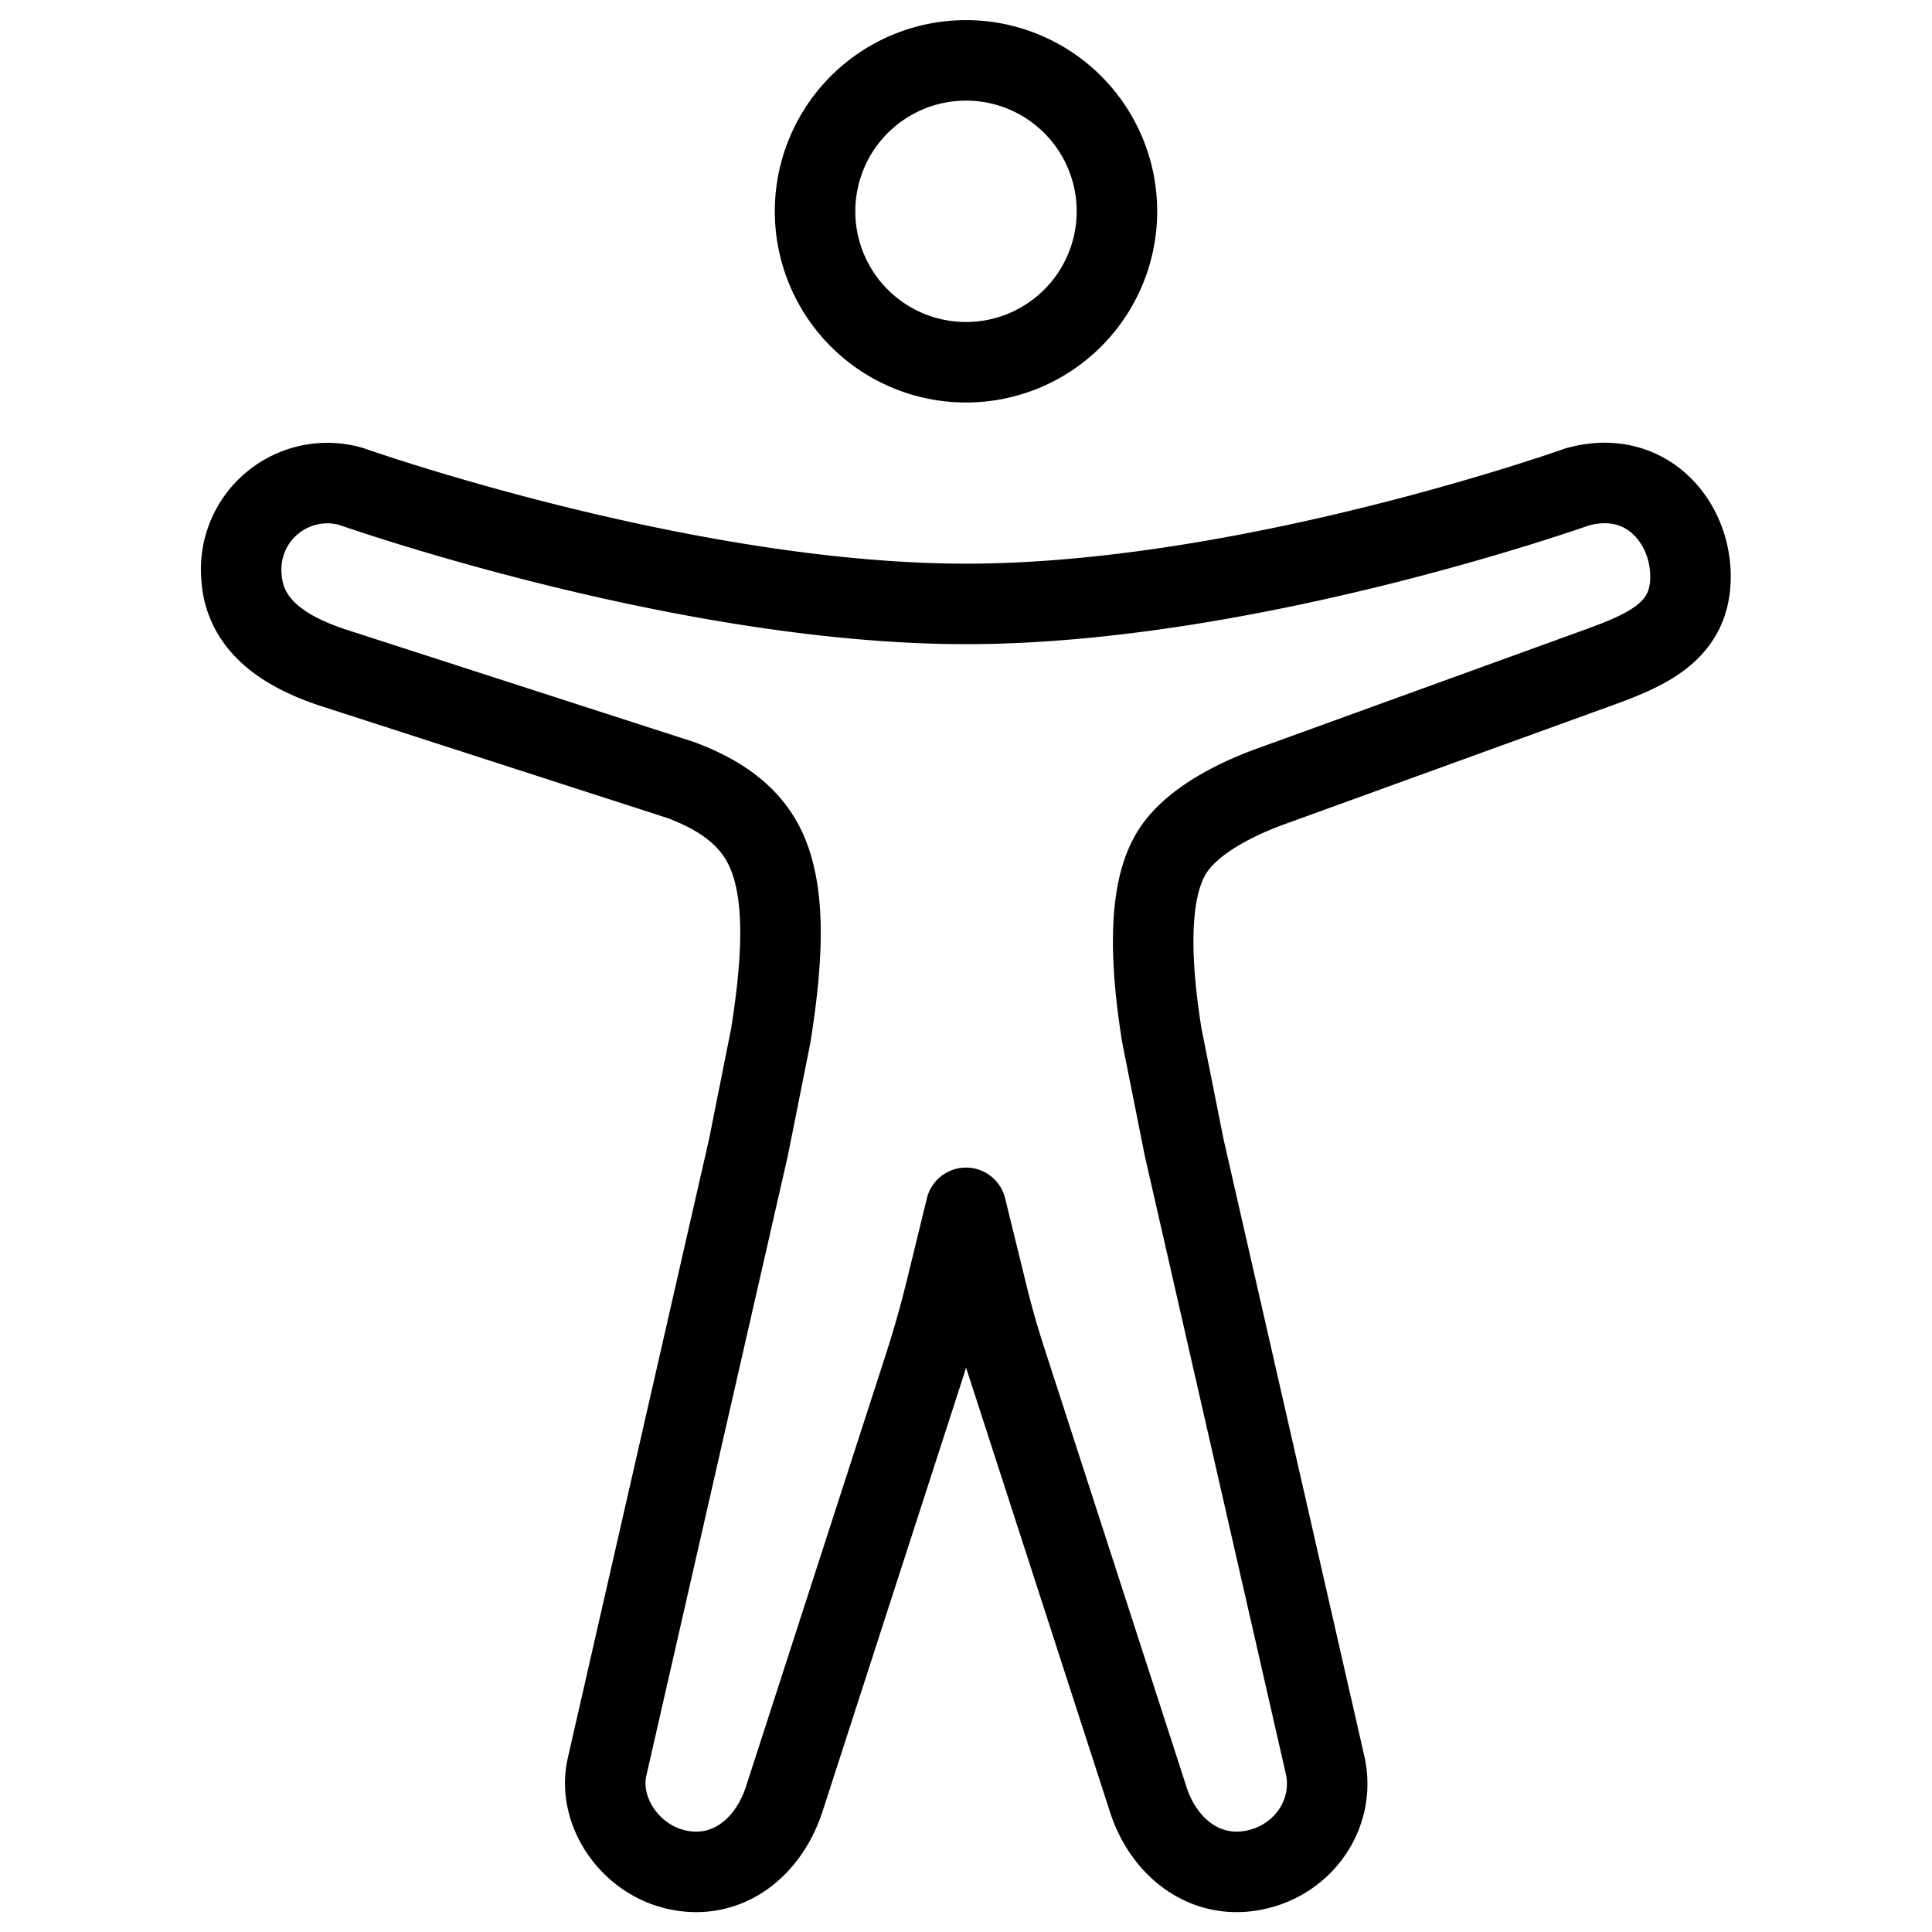 <svg fill="none" stroke="currentColor" stroke-linejoin="round" stroke-width="1" viewBox="0 0 24 24" xmlns="http://www.w3.org/2000/svg">
  <path d="M12 4.5a1.875 1.875 0 1 0 0-3.75 1.875 1.875 0 0 0 0 3.75Z"></path>
  <path d="M9.574 12.868c.135-.847.196-1.665-.024-2.231-.187-.487-.595-.759-1.087-.945L4.125 8.29C3.563 8.102 3.037 7.787 3 7.167a1.071 1.071 0 0 1 1.36-1.125s4.125 1.46 7.64 1.46c3.516 0 7.594-1.454 7.594-1.454C20.438 5.814 21 6.47 21 7.164c0 .666-.515.9-1.125 1.122L15.75 9.782c-.375.14-.984.421-1.219.852-.28.504-.234 1.384-.098 2.23l.277 1.39 1.753 7.682c.131.617-.295 1.193-.91 1.3-.613.108-1.115-.31-1.297-.907l-1.76-5.434c-.085-.26-.16-.524-.226-.791l-.27-1.1-.248 1.014c-.079.324-.17.644-.272.96l-1.73 5.346c-.187.603-.68 1.02-1.293.912-.615-.107-1.05-.73-.913-1.3l1.753-7.68.277-1.388Z"></path>
</svg>